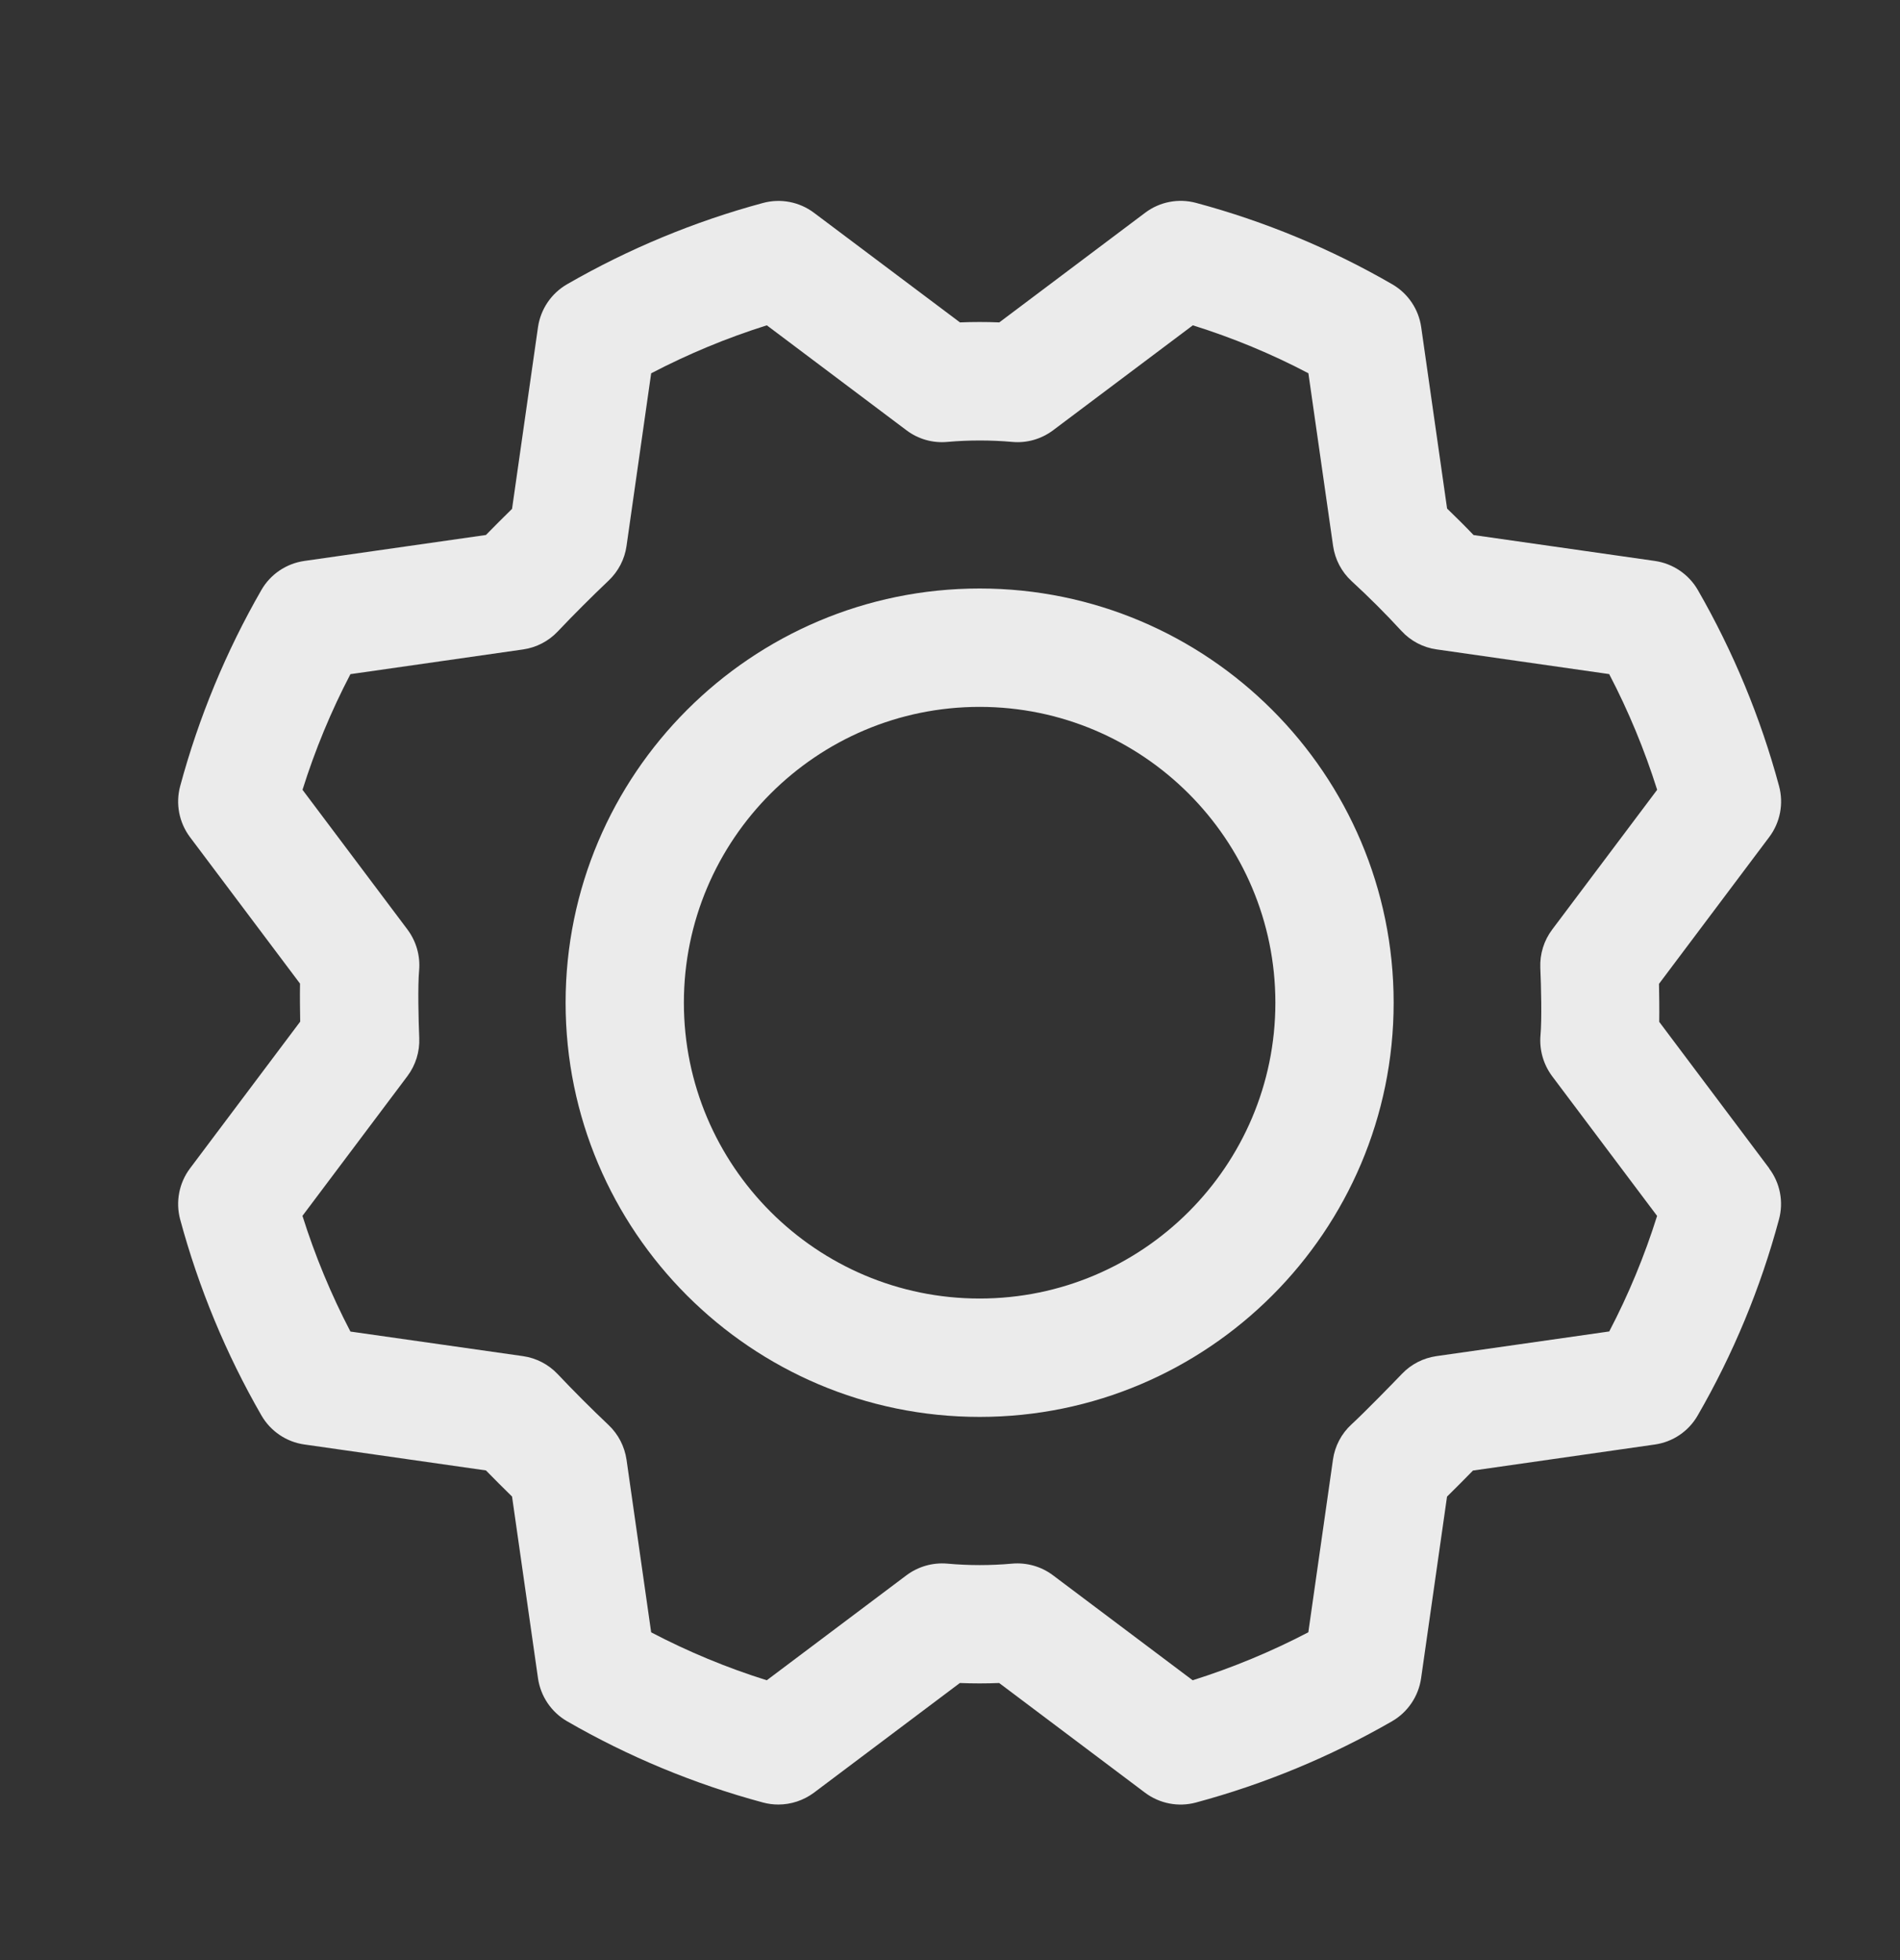 <svg width="32" height="33" viewBox="0 0 32 33" fill="none" xmlns="http://www.w3.org/2000/svg">
<rect x="0" y="0" width="32" height="33" fill="#333333" stroke="none"/>
<g opacity="0.9">
<path d="M16.499 9.908C12.653 9.908 9.526 13.036 9.526 16.882C9.526 20.727 12.653 23.855 16.499 23.855C20.344 23.855 23.472 20.727 23.472 16.882C23.472 13.036 20.344 9.908 16.499 9.908ZM16.499 21.862C13.752 21.862 11.518 19.628 11.518 16.882C11.518 14.135 13.752 11.901 16.499 11.901C19.246 11.901 21.48 14.135 21.48 16.882C21.48 19.628 19.246 21.862 16.499 21.862Z" fill="white"/>
<path d="M29.798 19.671L27.945 17.204C27.948 16.984 27.945 16.751 27.941 16.564L29.798 14.092C29.982 13.847 30.043 13.531 29.963 13.234C29.652 12.08 29.191 10.969 28.595 9.933C28.442 9.668 28.175 9.488 27.872 9.444L24.818 9.008C24.674 8.857 24.524 8.709 24.372 8.562L23.936 5.508C23.893 5.205 23.713 4.939 23.448 4.786C22.412 4.187 21.3 3.726 20.145 3.416C19.848 3.336 19.533 3.397 19.288 3.581L16.83 5.428C16.61 5.419 16.389 5.419 16.168 5.428L13.71 3.583C13.464 3.398 13.148 3.337 12.851 3.417C11.697 3.728 10.586 4.189 9.55 4.786C9.285 4.939 9.105 5.205 9.061 5.508L8.624 8.567C8.476 8.712 8.329 8.859 8.184 9.007L5.125 9.444C4.822 9.488 4.556 9.667 4.403 9.932C3.806 10.969 3.346 12.081 3.034 13.237C2.955 13.533 3.016 13.848 3.2 14.094L5.053 16.56C5.049 16.781 5.053 17.014 5.056 17.2L3.2 19.671C3.016 19.916 2.955 20.233 3.034 20.529C3.346 21.683 3.806 22.794 4.403 23.83C4.556 24.095 4.822 24.276 5.125 24.319L8.184 24.756C8.329 24.904 8.476 25.051 8.624 25.196L9.061 28.255C9.105 28.558 9.284 28.824 9.549 28.978C10.585 29.576 11.697 30.037 12.851 30.347C12.936 30.37 13.023 30.381 13.109 30.381C13.322 30.381 13.533 30.312 13.708 30.182L16.166 28.335C16.387 28.344 16.608 28.344 16.828 28.335L19.285 30.182C19.531 30.366 19.847 30.427 20.143 30.347C21.298 30.036 22.409 29.575 23.445 28.979C23.71 28.826 23.89 28.559 23.934 28.257L24.371 25.197C24.522 25.049 24.681 24.887 24.808 24.758L27.87 24.32C28.173 24.277 28.439 24.098 28.592 23.832C29.191 22.796 29.652 21.684 29.962 20.529C30.042 20.233 29.981 19.917 29.796 19.672L29.798 19.671ZM27.098 22.417L24.19 22.832C23.97 22.864 23.767 22.968 23.613 23.129C23.456 23.292 22.997 23.764 22.761 23.982C22.592 24.137 22.482 24.347 22.45 24.573L22.035 27.481C21.411 27.807 20.759 28.077 20.087 28.289L17.734 26.521C17.537 26.373 17.293 26.304 17.048 26.325C16.684 26.358 16.317 26.358 15.953 26.325C15.708 26.304 15.464 26.374 15.267 26.521L12.914 28.289C12.243 28.079 11.59 27.808 10.967 27.482L10.552 24.575C10.519 24.352 10.413 24.146 10.25 23.992C9.956 23.714 9.668 23.425 9.392 23.134C9.238 22.971 9.032 22.864 8.81 22.832L5.902 22.418C5.576 21.794 5.306 21.142 5.094 20.47L6.862 18.117C7 17.933 7.071 17.705 7.061 17.474C7.048 17.173 7.035 16.596 7.059 16.336C7.08 16.091 7.01 15.847 6.863 15.65L5.095 13.297C5.306 12.626 5.576 11.973 5.902 11.35L8.81 10.934C9.032 10.902 9.238 10.796 9.392 10.633C9.669 10.341 9.958 10.053 10.25 9.775C10.413 9.621 10.521 9.415 10.552 9.192L10.967 6.285C11.591 5.959 12.244 5.688 12.915 5.477L15.268 7.245C15.465 7.393 15.709 7.463 15.955 7.44C16.318 7.408 16.686 7.408 17.049 7.44C17.294 7.463 17.538 7.392 17.735 7.245L20.09 5.477C20.761 5.687 21.414 5.957 22.036 6.284L22.452 9.191C22.485 9.419 22.594 9.627 22.763 9.783C23.057 10.053 23.339 10.335 23.602 10.621C23.757 10.79 23.966 10.901 24.194 10.933L27.102 11.349C27.428 11.973 27.698 12.626 27.91 13.297L26.142 15.65C26.003 15.834 25.933 16.062 25.942 16.293C25.956 16.594 25.969 17.171 25.945 17.431C25.924 17.676 25.994 17.92 26.14 18.117L27.909 20.471C27.698 21.143 27.428 21.795 27.102 22.418L27.098 22.417Z" fill="white"/>
</g>
</svg>
